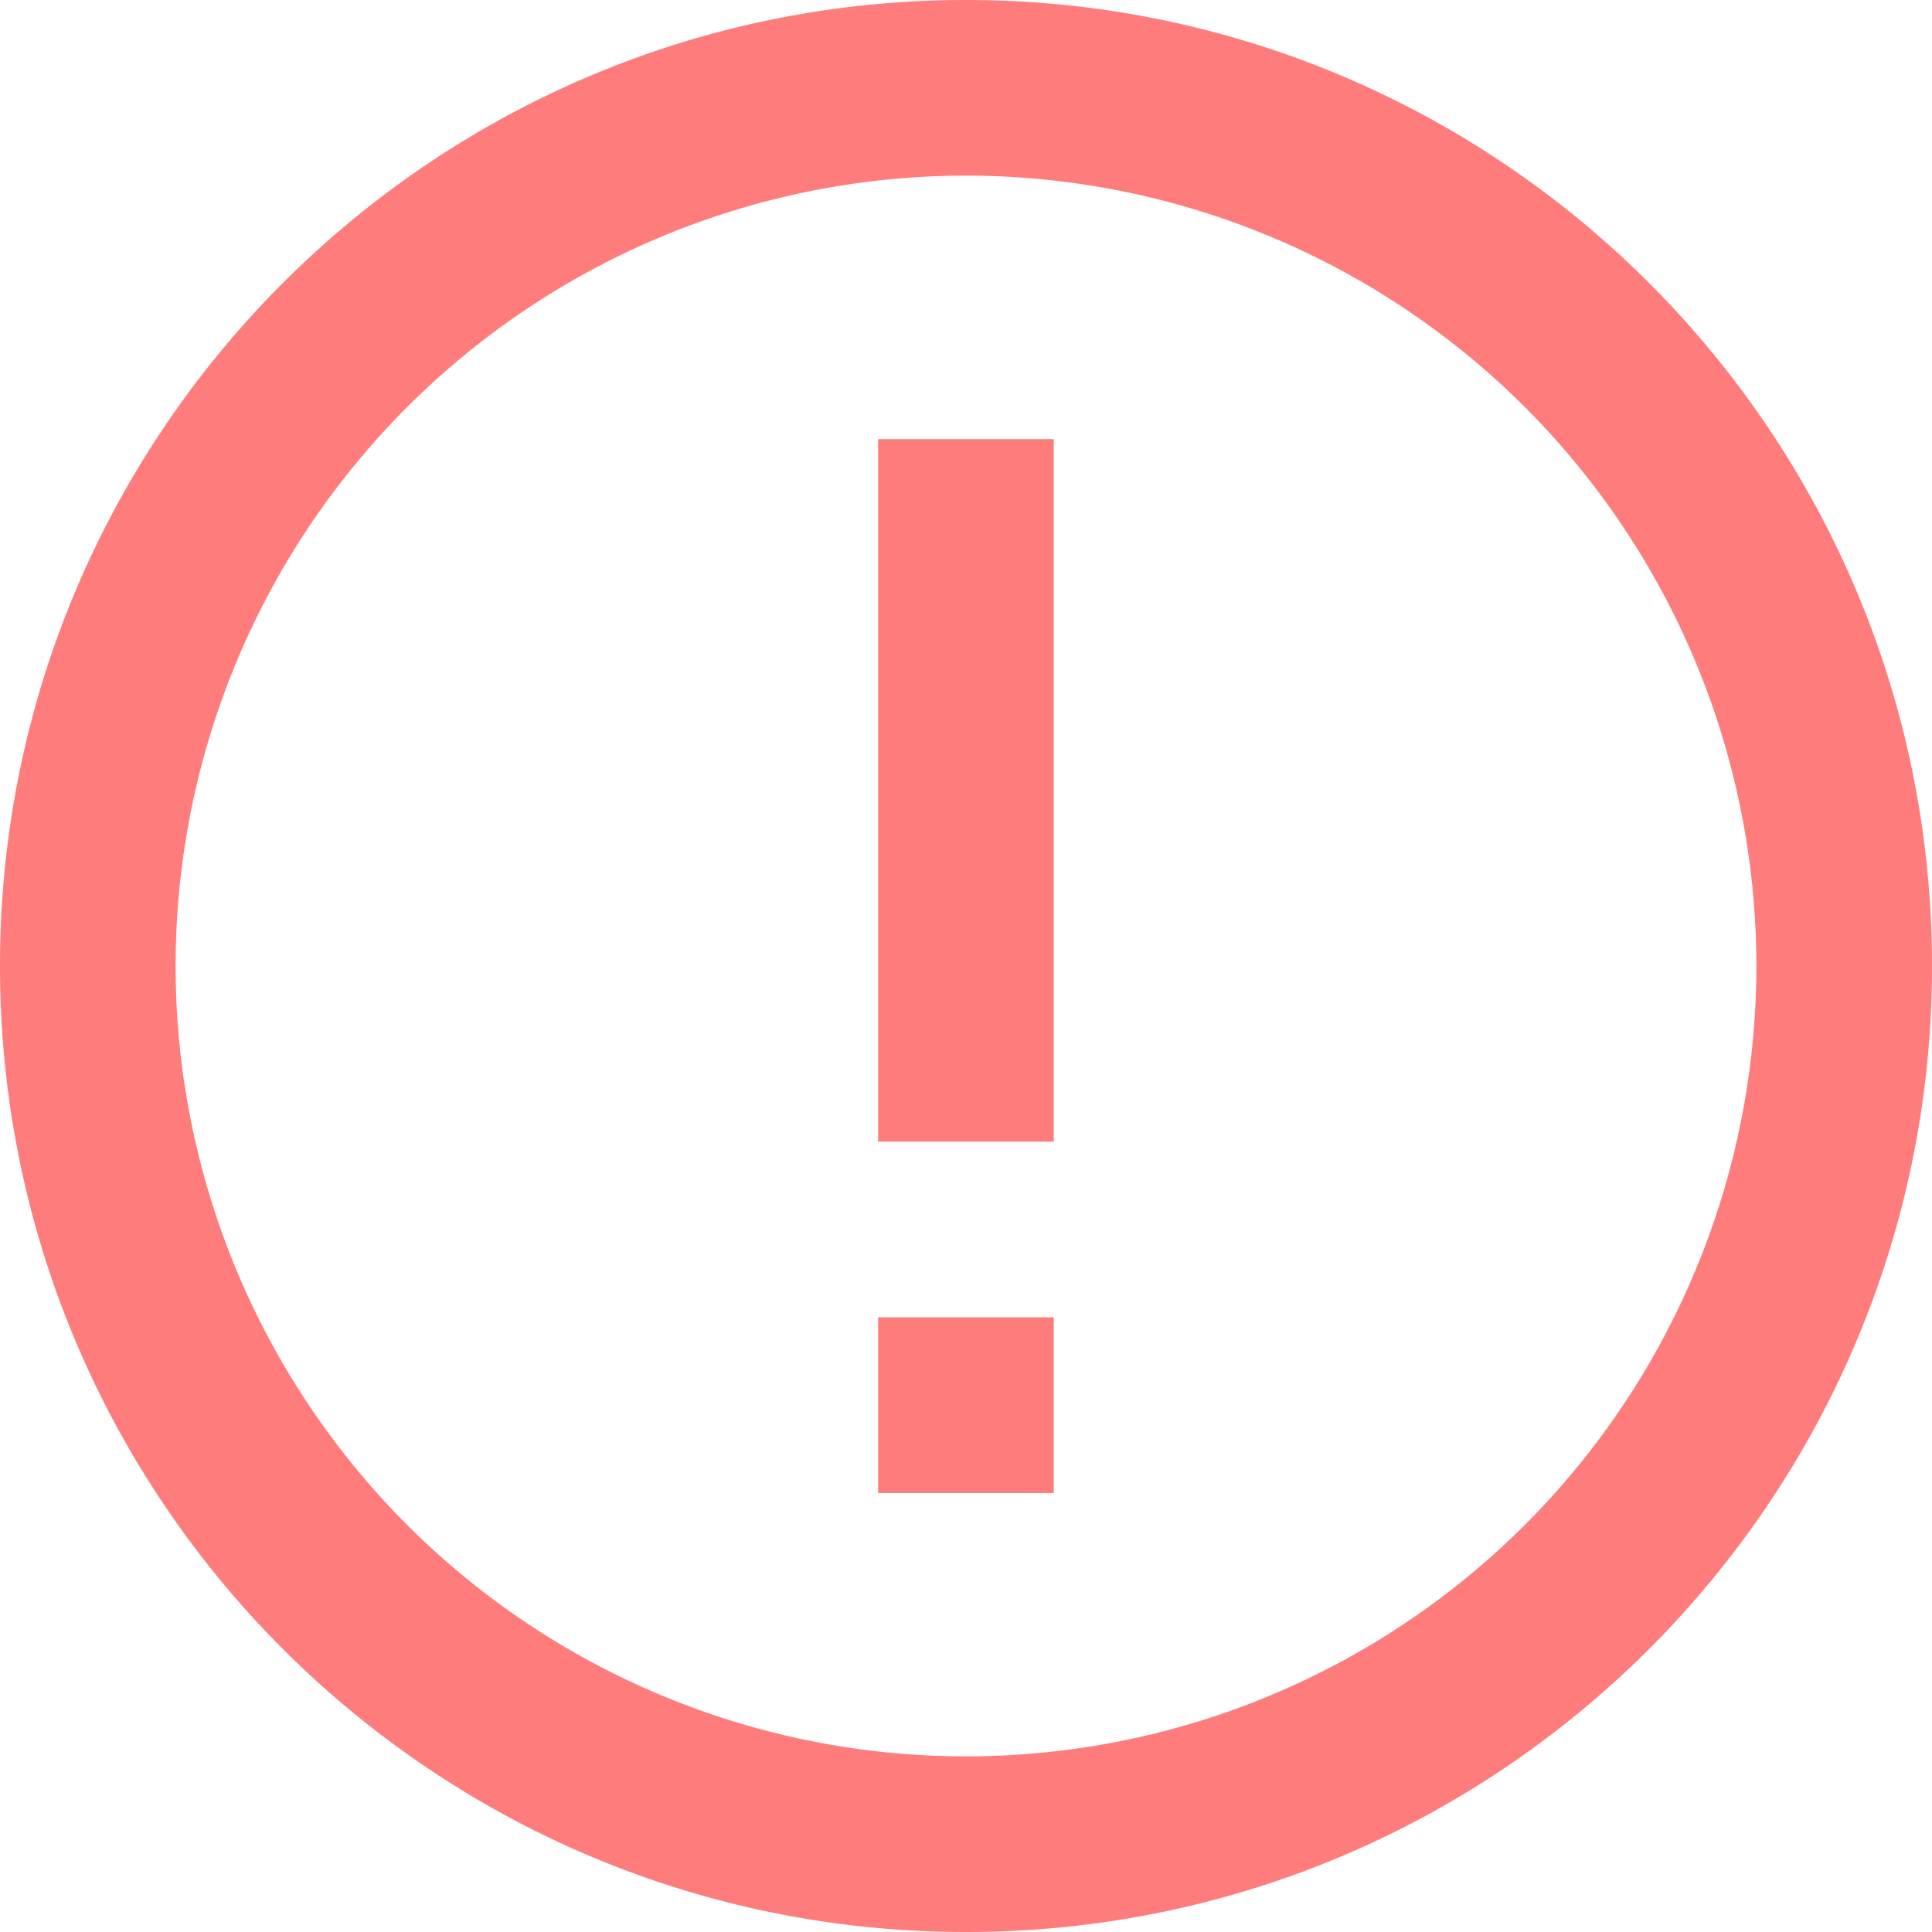 <svg width="21" height="21" fill="none" xmlns="http://www.w3.org/2000/svg"><path fill-rule="evenodd" clip-rule="evenodd" d="M11.454 14.318v1.91H9.545v-1.91h1.91zm0-9.545v7.636H9.545V4.773h1.91zM10.5 1.909a8.59 8.59 0 100 17.182 8.59 8.59 0 000-17.182zM10.5 0C4.701 0 0 4.701 0 10.5S4.701 21 10.5 21 21 16.299 21 10.5 16.299 0 10.5 0z" fill="#FF7C7C"/></svg>